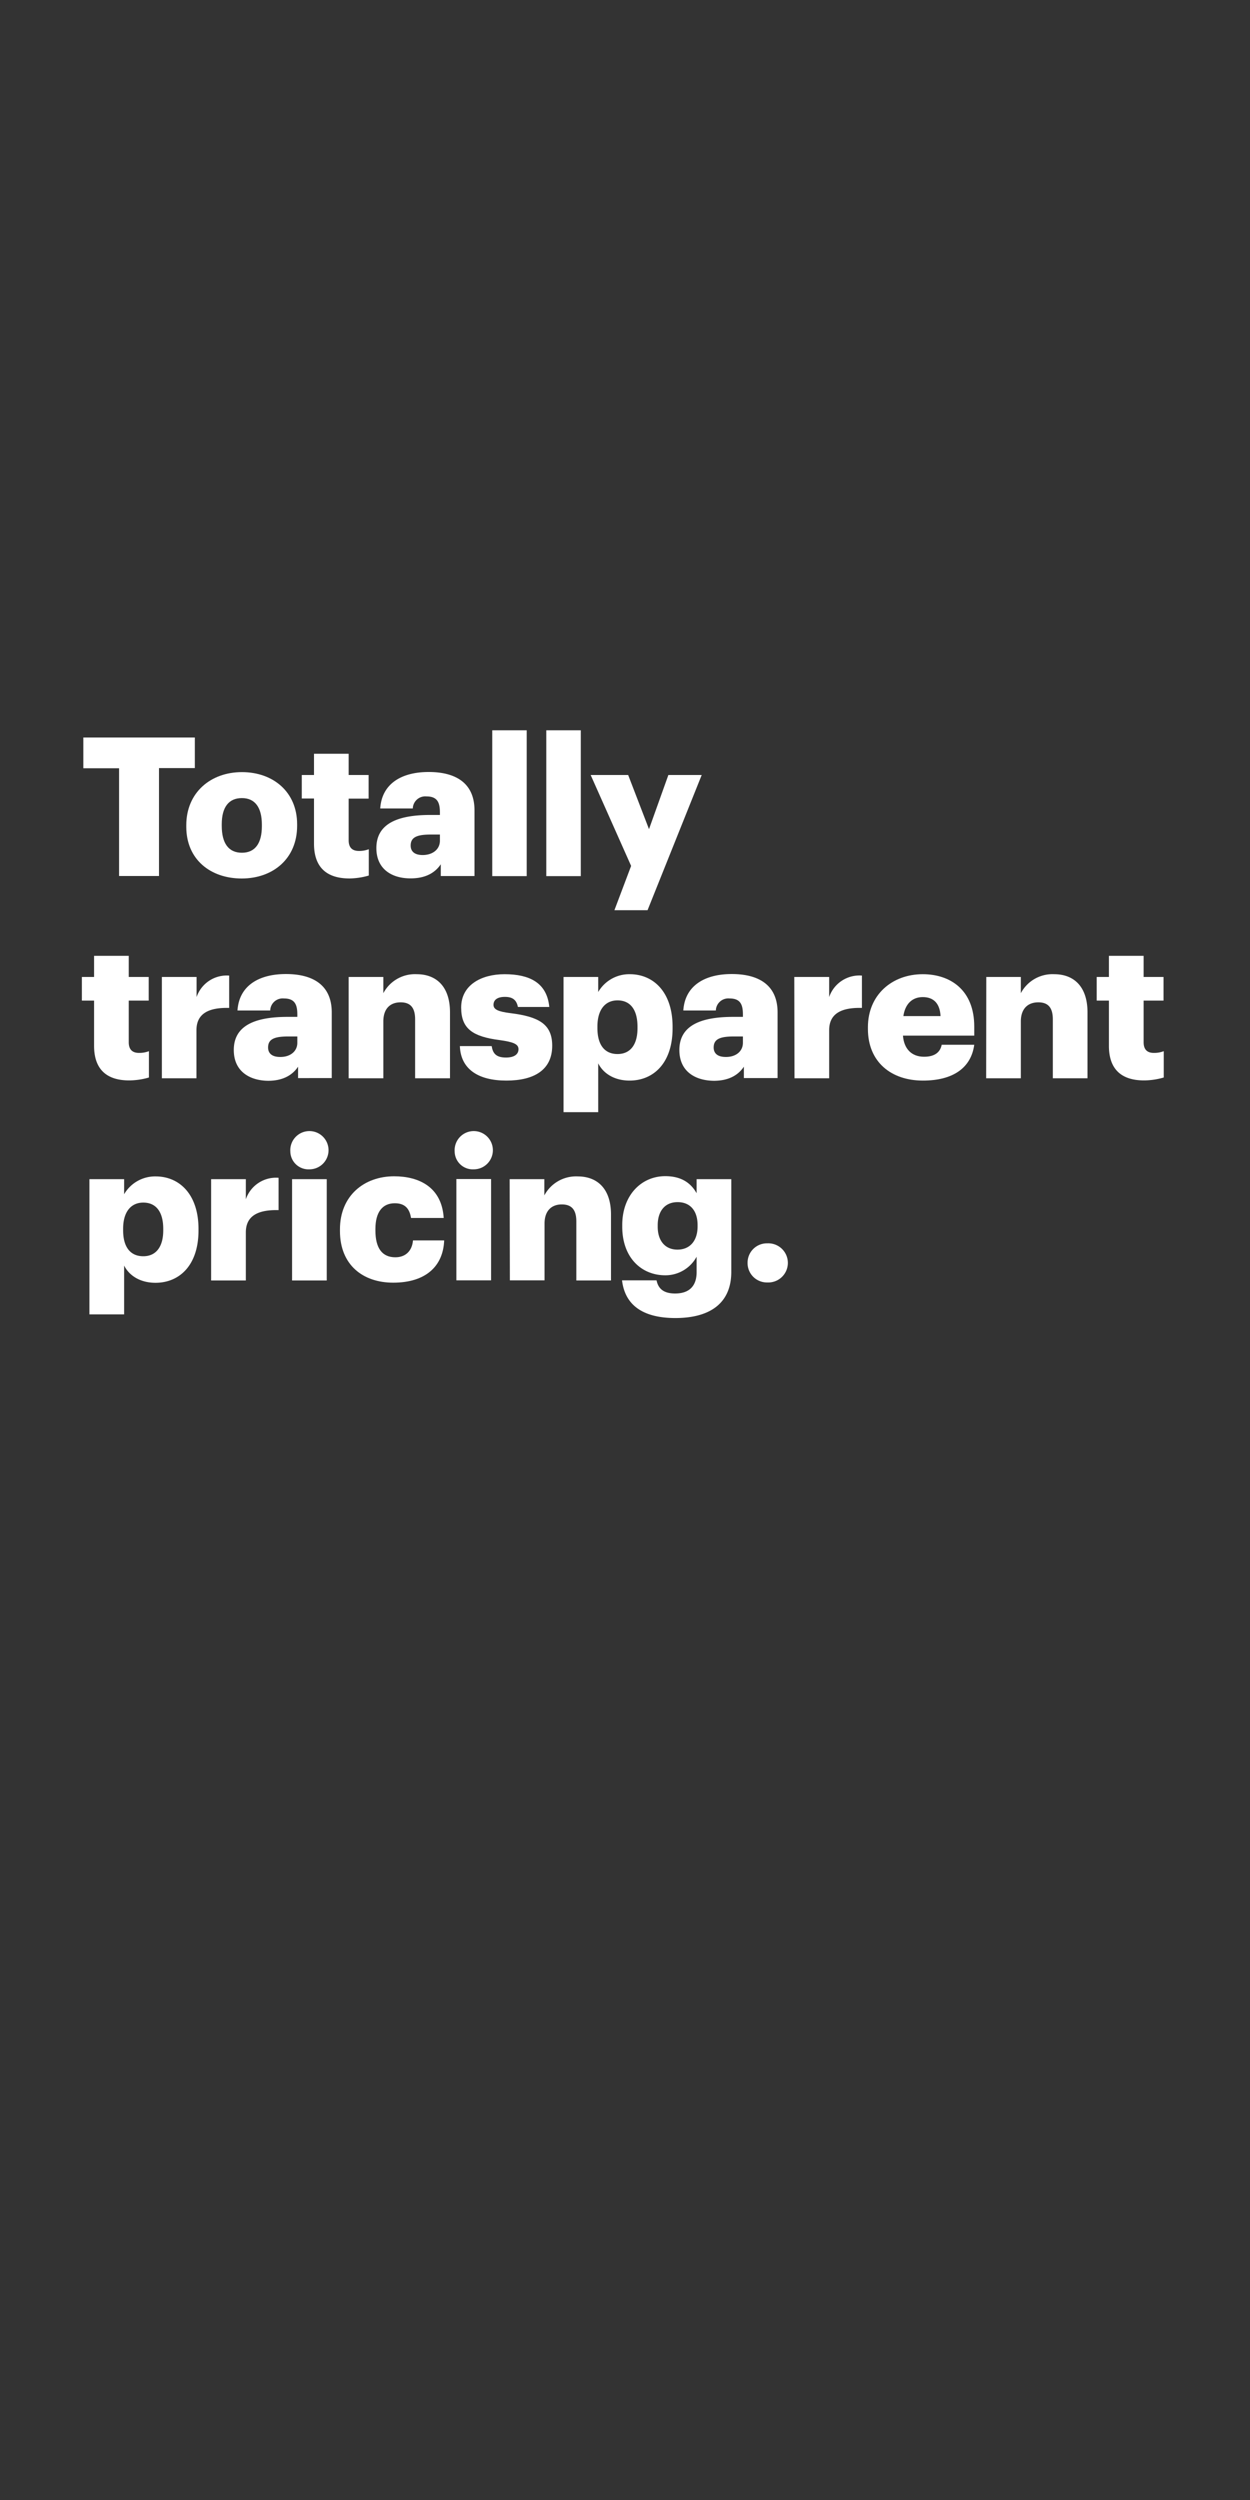 <svg xmlns="http://www.w3.org/2000/svg" viewBox="0 0 300 600"><rect x="0" y="0" width="300" height="600" fill="#333333" stroke="none"/><title>H45</title><g id="Layer_2" data-name="Layer 2"><g id="Rect"><rect width="300" height="600" fill="none"/></g><g id="H45"><g id="Totally_transparent_pricing." data-name="Totally transparent pricing."><path d="M28.58,184.38H20V177H46.76v7.34h-8.6v25.9H28.58Z" fill="#fff"/><path d="M44.71,198.43v-.38c0-7.81,5.82-12.74,13.35-12.74s13.25,4.79,13.25,12.51v.37c0,7.91-5.81,12.65-13.3,12.65S44.71,206.28,44.71,198.43Zm18.14-.14v-.38c0-4.09-1.63-6.37-4.79-6.37s-4.84,2.19-4.84,6.28v.37c0,4.19,1.63,6.47,4.84,6.47S62.85,202.33,62.85,198.29Z" fill="#fff"/><path d="M75.36,202.47V191.64H72.43V186h2.93V180.9h8.32V186h4.79v5.67H83.68v10c0,1.77.88,2.56,2.46,2.56a6.3,6.3,0,0,0,2.37-.42v6.32a17.33,17.33,0,0,1-4.6.7C78.43,210.84,75.36,208.19,75.36,202.47Z" fill="#fff"/><path d="M90.33,203.54c0-5.72,4.84-7.95,12.93-7.95h2.32V195c0-2.32-.56-3.86-3.21-3.86a3,3,0,0,0-3.3,2.89H91.26c.37-5.86,5-8.75,11.62-8.75s11,2.75,11,9.21v15.76h-8.09v-2.83c-1.17,1.76-3.31,3.39-7.21,3.39C94.19,210.84,90.33,208.7,90.33,203.54Zm15.25-1.77v-1.48H103.4c-3.35,0-4.84.65-4.84,2.65,0,1.39.93,2.27,2.88,2.27C103.81,205.21,105.58,203.87,105.58,201.77Z" fill="#fff"/><path d="M118.14,175.27h8.27v35h-8.27Z" fill="#fff"/><path d="M131.11,175.27h8.28v35h-8.28Z" fill="#fff"/><path d="M151.47,207.82,141.76,186h9l5,13,4.65-13h8l-13,32.45h-7.95Z" fill="#fff"/><path d="M22.58,251V240.14H19.65v-5.67h2.93V229.4H30.9v5.07h4.79v5.67H30.9v10c0,1.77.89,2.56,2.47,2.56a6.34,6.34,0,0,0,2.37-.42v6.32a17.42,17.42,0,0,1-4.61.7C25.65,259.34,22.58,256.69,22.58,251Z" fill="#fff"/><path d="M38.85,234.47h8.33v4.83A7.65,7.65,0,0,1,55,234.14v7.76c-5.06-.13-7.85,1.45-7.85,5.35v11.53H38.85Z" fill="#fff"/><path d="M56.11,252c0-5.72,4.83-7.95,12.92-7.95h2.33v-.56c0-2.32-.56-3.86-3.21-3.86a3,3,0,0,0-3.3,2.89H57c.37-5.86,5-8.75,11.62-8.75s11,2.75,11,9.21v15.76H71.54V256c-1.16,1.76-3.3,3.39-7.2,3.39C60,259.34,56.11,257.2,56.11,252Zm15.25-1.77v-1.48H69.17c-3.35,0-4.83.65-4.83,2.65,0,1.39.93,2.27,2.88,2.27C69.59,253.71,71.36,252.37,71.36,250.27Z" fill="#fff"/><path d="M83.68,234.47H92v3.9a8.58,8.58,0,0,1,8-4.56c4.7,0,8,2.93,8,9.16v15.81H99.63V244.65c0-2.75-1.07-4.09-3.49-4.09S92,242,92,245.16v13.62H83.68Z" fill="#fff"/><path d="M110.37,251.06H118c.28,1.77,1.07,2.75,3.44,2.75,2,0,3-.79,3-2s-1.16-1.72-4.51-2.19c-6.51-.83-9.25-2.74-9.25-7.81,0-5.39,4.79-8,10.41-8,6,0,10.18,2.05,10.74,7.86h-7.53c-.33-1.63-1.21-2.42-3.12-2.42s-2.74.79-2.74,1.91,1.12,1.63,4.09,2c6.74.84,10,2.6,10,7.81,0,5.77-4.28,8.37-11,8.37C114.6,259.34,110.56,256.46,110.37,251.06Z" fill="#fff"/><path d="M135.25,234.47h8.32v3.62a8.61,8.61,0,0,1,7.58-4.28c5.67,0,10.27,4.28,10.27,12.6v.38c0,8.37-4.6,12.55-10.32,12.55-3.67,0-6.32-1.72-7.53-4.14v11.72h-8.32ZM153,246.79v-.38c0-4.27-1.86-6.32-4.79-6.32s-4.83,2.19-4.83,6.28v.37c0,4.14,1.81,6.23,4.83,6.23S153,250.78,153,246.79Z" fill="#fff"/><path d="M163.05,252c0-5.72,4.84-7.95,12.93-7.95h2.32v-.56c0-2.32-.55-3.86-3.2-3.86a3,3,0,0,0-3.3,2.89H164c.37-5.86,5-8.75,11.62-8.75s11,2.75,11,9.21v15.76h-8.09V256c-1.16,1.76-3.3,3.39-7.21,3.39C166.91,259.34,163.05,257.2,163.05,252Zm15.25-1.77v-1.48h-2.18c-3.35,0-4.84.65-4.84,2.65,0,1.39.93,2.27,2.89,2.27C176.54,253.71,178.3,252.37,178.3,250.27Z" fill="#fff"/><path d="M190.63,234.47H199v4.83a7.66,7.66,0,0,1,7.86-5.16v7.76c-5.07-.13-7.86,1.45-7.86,5.35v11.53h-8.32Z" fill="#fff"/><path d="M208.3,246.93v-.38c0-7.81,5.81-12.74,13.16-12.74,6.65,0,12.36,3.82,12.36,12.56v2.18H216.71c.24,3.21,2.1,5.07,5.07,5.07,2.75,0,3.91-1.25,4.23-2.88h7.81c-.74,5.48-5,8.6-12.32,8.6C213.88,259.34,208.3,254.88,208.3,246.93Zm17.43-3.07c-.14-2.93-1.58-4.56-4.27-4.56-2.51,0-4.23,1.63-4.65,4.56Z" fill="#fff"/><path d="M236.71,234.47H245v3.9a8.58,8.58,0,0,1,8-4.56c4.7,0,8,2.93,8,9.16v15.81h-8.32V244.65c0-2.75-1.07-4.09-3.49-4.09S245,242,245,245.16v13.62h-8.32Z" fill="#fff"/><path d="M266.14,251V240.14h-2.93v-5.67h2.93V229.4h8.33v5.07h4.78v5.67h-4.78v10c0,1.77.88,2.56,2.46,2.56a6.3,6.3,0,0,0,2.37-.42v6.32a17.4,17.4,0,0,1-4.6.7C269.21,259.34,266.14,256.69,266.14,251Z" fill="#fff"/><path d="M21.46,283h8.33v3.62a8.58,8.58,0,0,1,7.57-4.28c5.68,0,10.28,4.28,10.28,12.6v.38c0,8.37-4.6,12.55-10.32,12.55-3.67,0-6.32-1.72-7.53-4.14v11.72H21.46Zm17.72,12.32v-.38c0-4.27-1.86-6.32-4.79-6.32s-4.84,2.19-4.84,6.28v.37c0,4.14,1.82,6.23,4.84,6.23S39.18,299.28,39.18,295.29Z" fill="#fff"/><path d="M50.67,283H59v4.83a7.65,7.65,0,0,1,7.86-5.16v7.76c-5.07-.13-7.86,1.45-7.86,5.35v11.53H50.67Z" fill="#fff"/><path d="M69.68,276.36a4.59,4.59,0,1,1,4.56,4.28A4.35,4.35,0,0,1,69.68,276.36ZM70.1,283h8.32v24.31H70.1Z" fill="#fff"/><path d="M81.59,295.43v-.38c0-8.09,5.81-12.74,13-12.74,6,0,11.44,2.61,11.9,10H98.65c-.37-2.28-1.49-3.53-3.9-3.53-2.93,0-4.65,2.09-4.65,6.18v.37c0,4.23,1.62,6.42,4.79,6.42,2.32,0,4-1.4,4.23-4.05h7.48c-.23,6.14-4.37,10.14-12.23,10.14C87.12,307.84,81.59,303.61,81.59,295.43Z" fill="#fff"/><path d="M109.12,276.36a4.59,4.59,0,1,1,4.55,4.28A4.34,4.34,0,0,1,109.12,276.36Zm.41,6.61h8.33v24.31h-8.33Z" fill="#fff"/><path d="M122.32,283h8.32v3.9a8.61,8.61,0,0,1,8-4.56c4.7,0,8,2.93,8,9.16v15.81h-8.32V293.15c0-2.75-1.07-4.09-3.49-4.09s-4.14,1.48-4.14,4.6v13.62h-8.32Z" fill="#fff"/><path d="M149.29,307.28h8.28c.37,1.77,1.44,3.16,4.46,3.16,3.67,0,5.16-2.09,5.16-5.11v-3.72a8.52,8.52,0,0,1-7.53,4.46c-5.67,0-10.32-4.18-10.32-11.67V294c0-7.16,4.6-11.72,10.32-11.72,3.86,0,6.14,1.63,7.53,4.1V283h8.32v22.27c0,7.25-4.79,11.06-13.48,11.06C153.75,316.3,149.94,312.81,149.29,307.28Zm18.13-12.92V294c0-3.35-1.72-5.49-4.79-5.49s-4.78,2.19-4.78,5.54v.37c0,3.35,1.76,5.49,4.74,5.49S167.42,297.8,167.42,294.36Z" fill="#fff"/><path d="M179.42,303.1a4.64,4.64,0,0,1,4.75-4.7,4.7,4.7,0,1,1,0,9.39A4.64,4.64,0,0,1,179.42,303.1Z" fill="#fff"/></g></g></g></svg>
